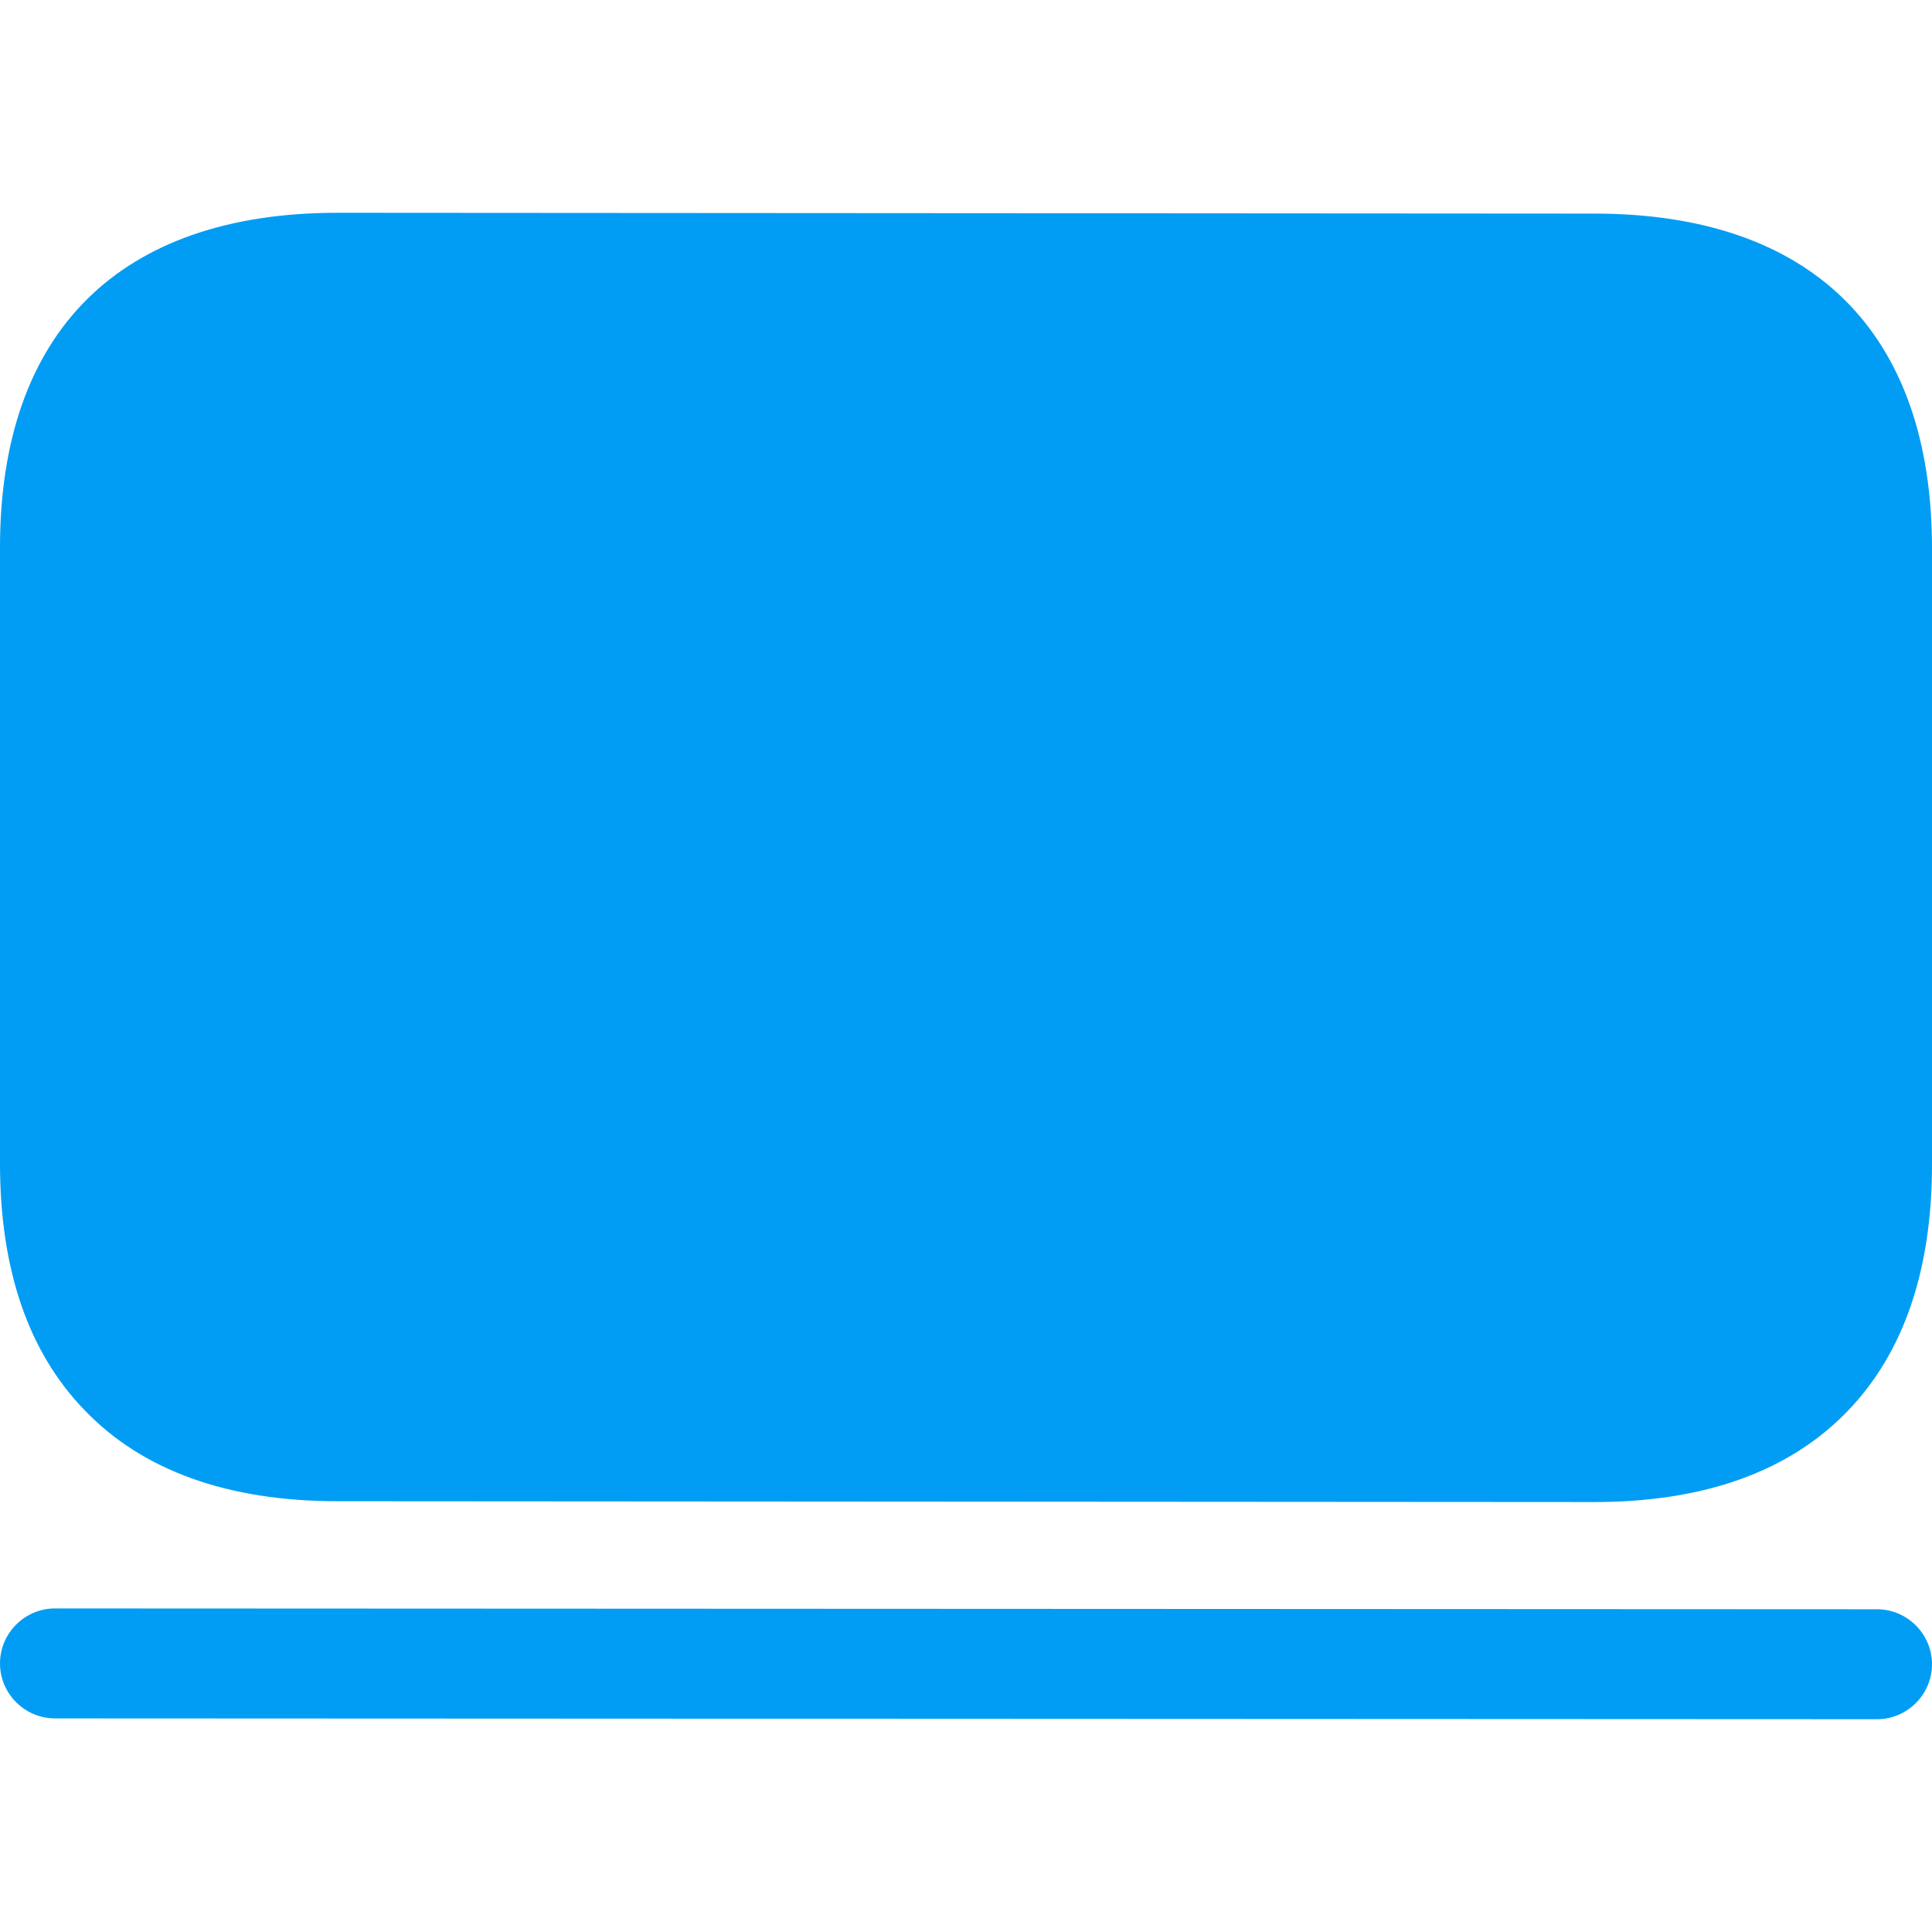 <?xml version="1.0" encoding="UTF-8"?>
<svg xmlns="http://www.w3.org/2000/svg" viewBox="0 0 702.8 702.8"><g fill="#019df4"><path d="M580 546.4l-457.1-.3c-40 0-71-11.1-92.1-33.1C10.3 491.9 0 461.7 0 423.3V199.2C0 120.6 43.6 77.4 122.8 77.4l457.2.3c79.2 0 122.8 43.3 122.8 121.8v224.1c0 38.4-10.3 68.6-30.7 89.7-21.2 22-52.2 33.1-92.1 33.1zM682.8 625.4L20 625.1c-11 0-20-9-20-20s9-20 20-20l662.8.3c11 0 20 9 20 20s-9 20-20 20z" style="fill: #019df4;"/></g></svg>
